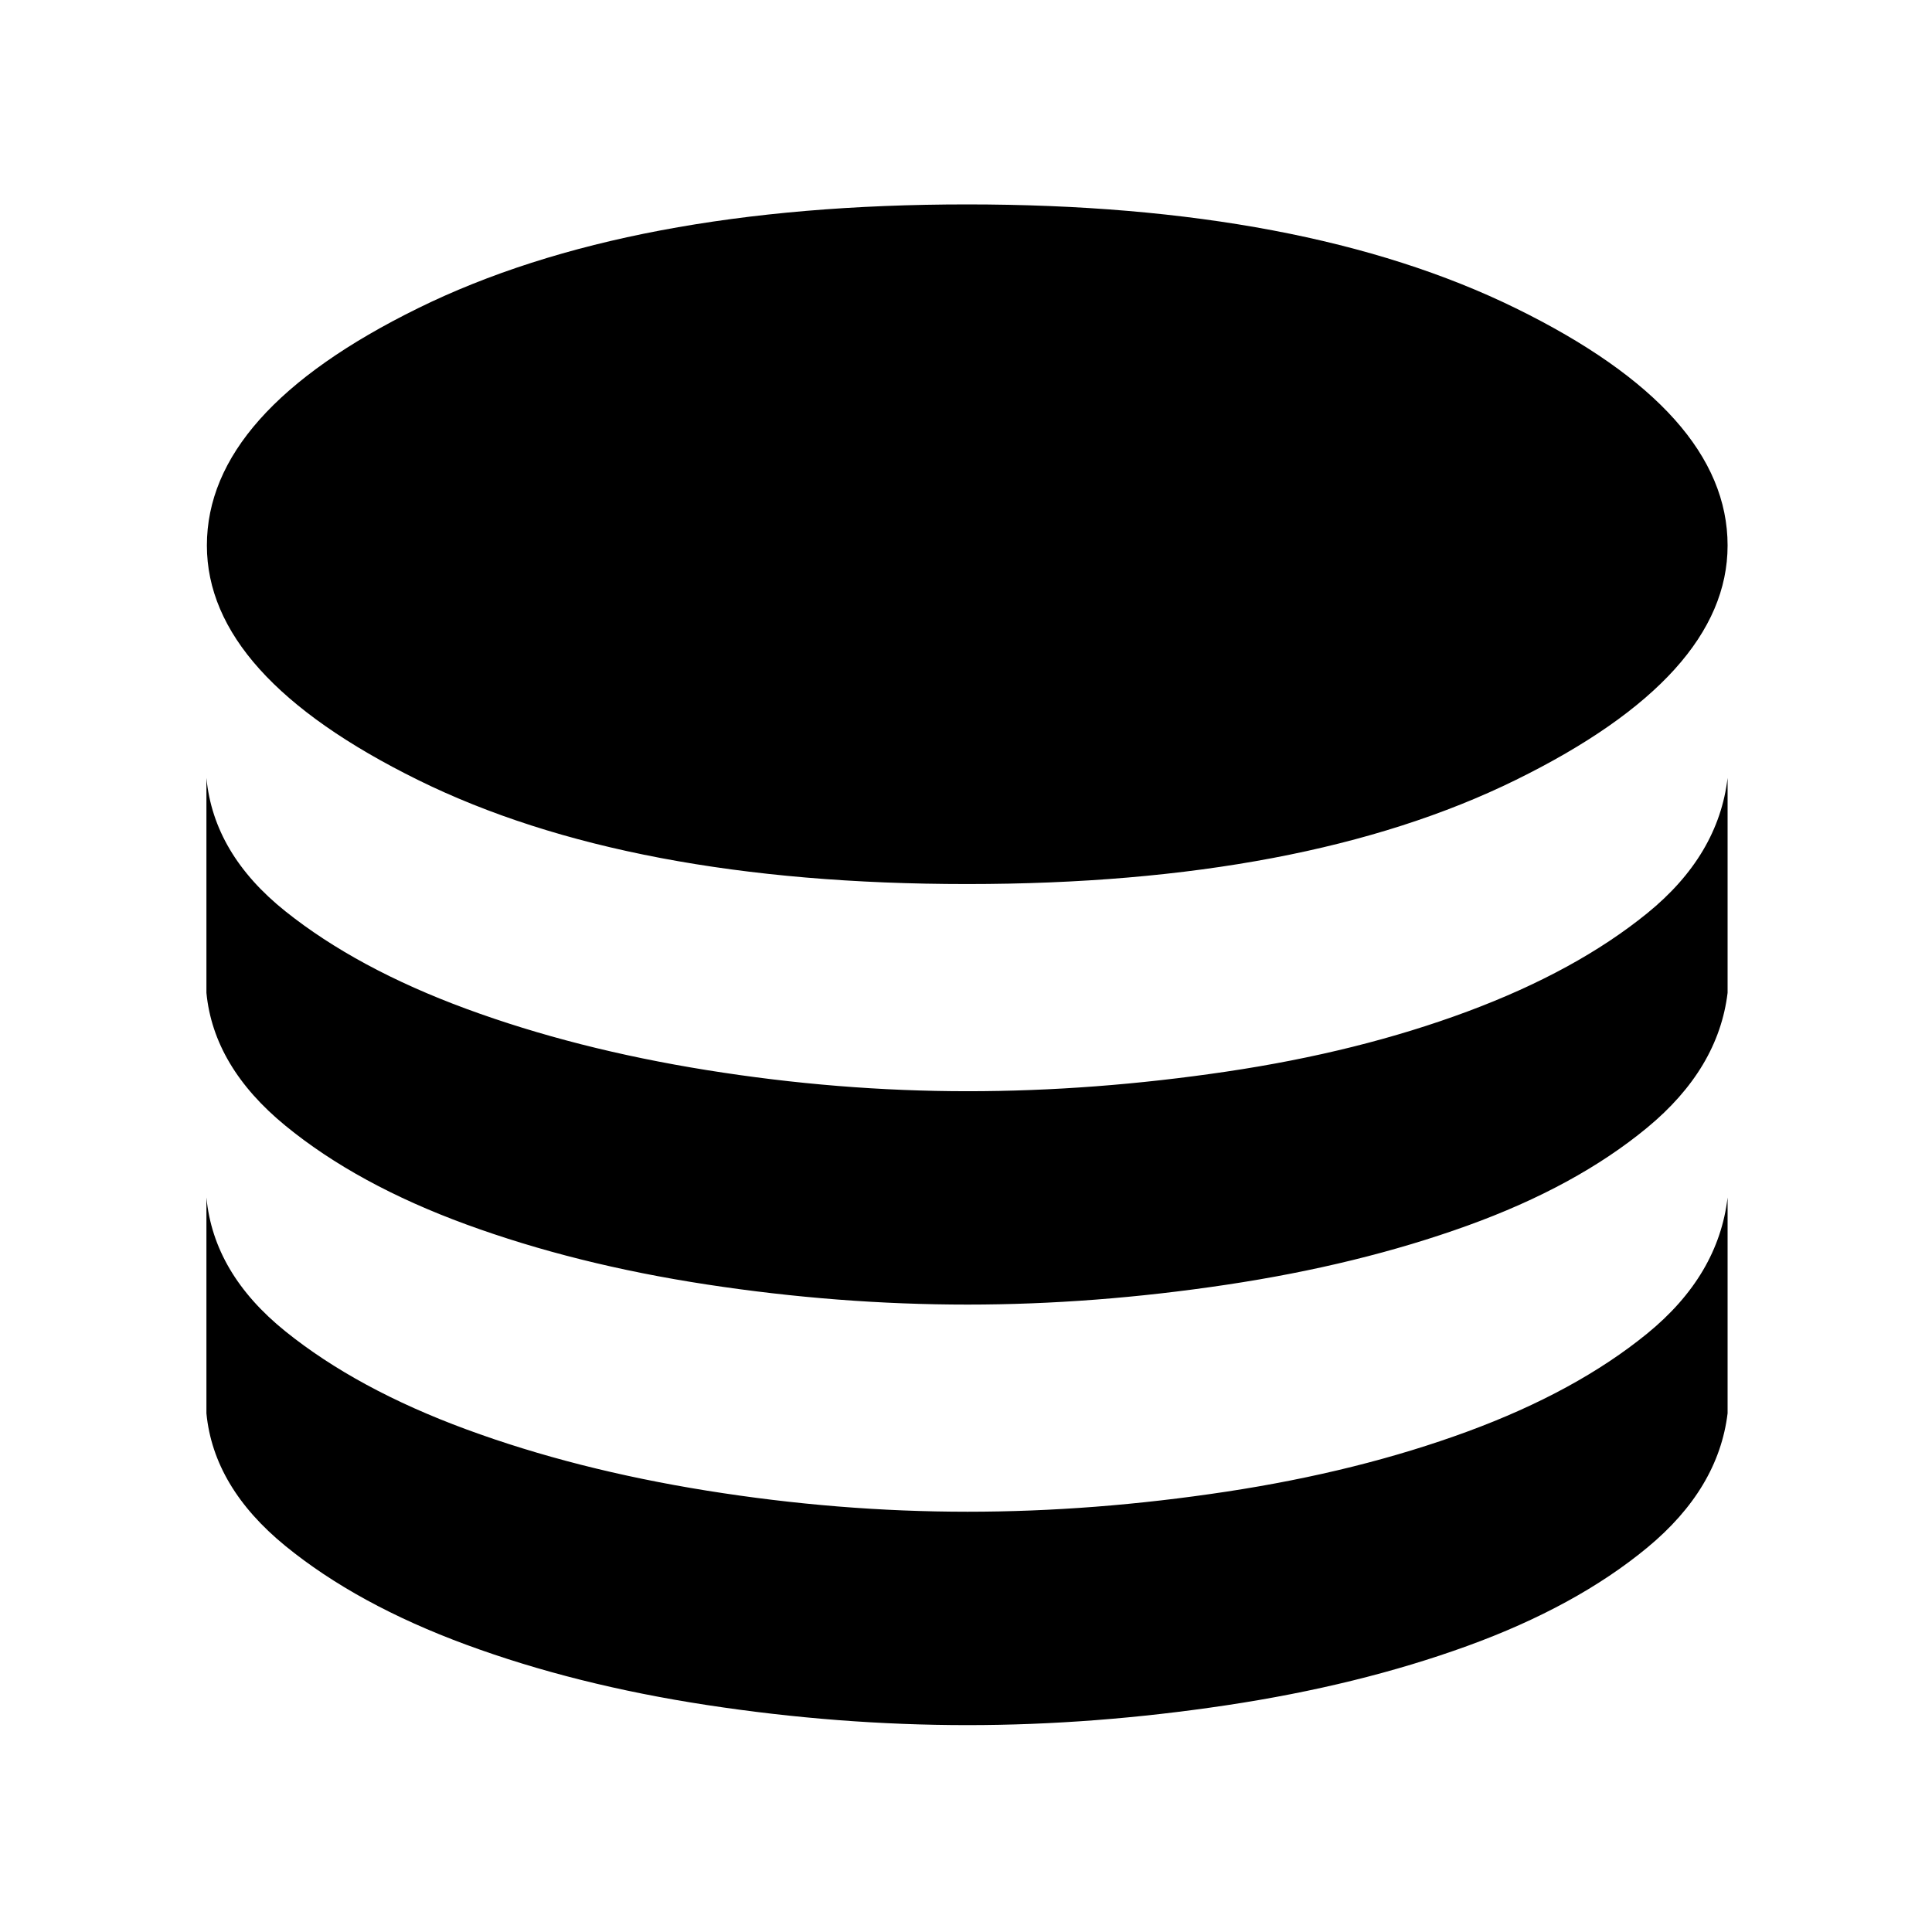 <svg xmlns="http://www.w3.org/2000/svg" height="48" viewBox="0 -960 960 960" width="48"><path d="M480.52-520.72q167.48 0 272.7-51.74 105.21-51.74 105.21-116.5 0-66.24-105.21-117.86-105.22-51.61-272.7-51.61-168 0-272.86 51.61Q102.8-755.2 102.8-688.96q0 64.76 104.86 116.5 104.86 51.74 272.86 51.74Zm.24 102.94q62.91 0 128.61-9.74 65.7-9.74 119.7-29.84t89.4-48.84q35.4-28.73 39.96-67.26v106.79q-4.56 37.76-39.96 67-35.4 29.24-89.4 48.71-54 19.48-119.7 29.34t-128.61 9.86q-64.15 0-129.49-9.98T231.7-351.58q-54.24-19.85-89.91-49.09-35.66-29.24-39.22-66v-106.79q3.56 37.76 39.22 66.26 35.67 28.5 89.91 48.48 54.23 19.98 119.57 30.46t129.49 10.48Zm0 208.95q62.91 0 128.61-9.97 65.7-9.98 119.7-29.84t89.4-48.72q35.4-28.86 39.96-67.62v107.26q-4.56 37.52-39.96 66.76-35.4 29.24-89.4 48.84-54 19.6-119.7 29.46t-128.61 9.86q-64.15 0-129.49-9.98T231.7-142.74q-54.24-19.98-89.91-49.1-35.66-29.12-39.22-65.88v-107.26q3.56 37.76 39.22 66.5 35.67 28.74 89.91 48.72 54.23 19.98 119.57 30.46 65.34 10.47 129.49 10.47Z"/></svg>